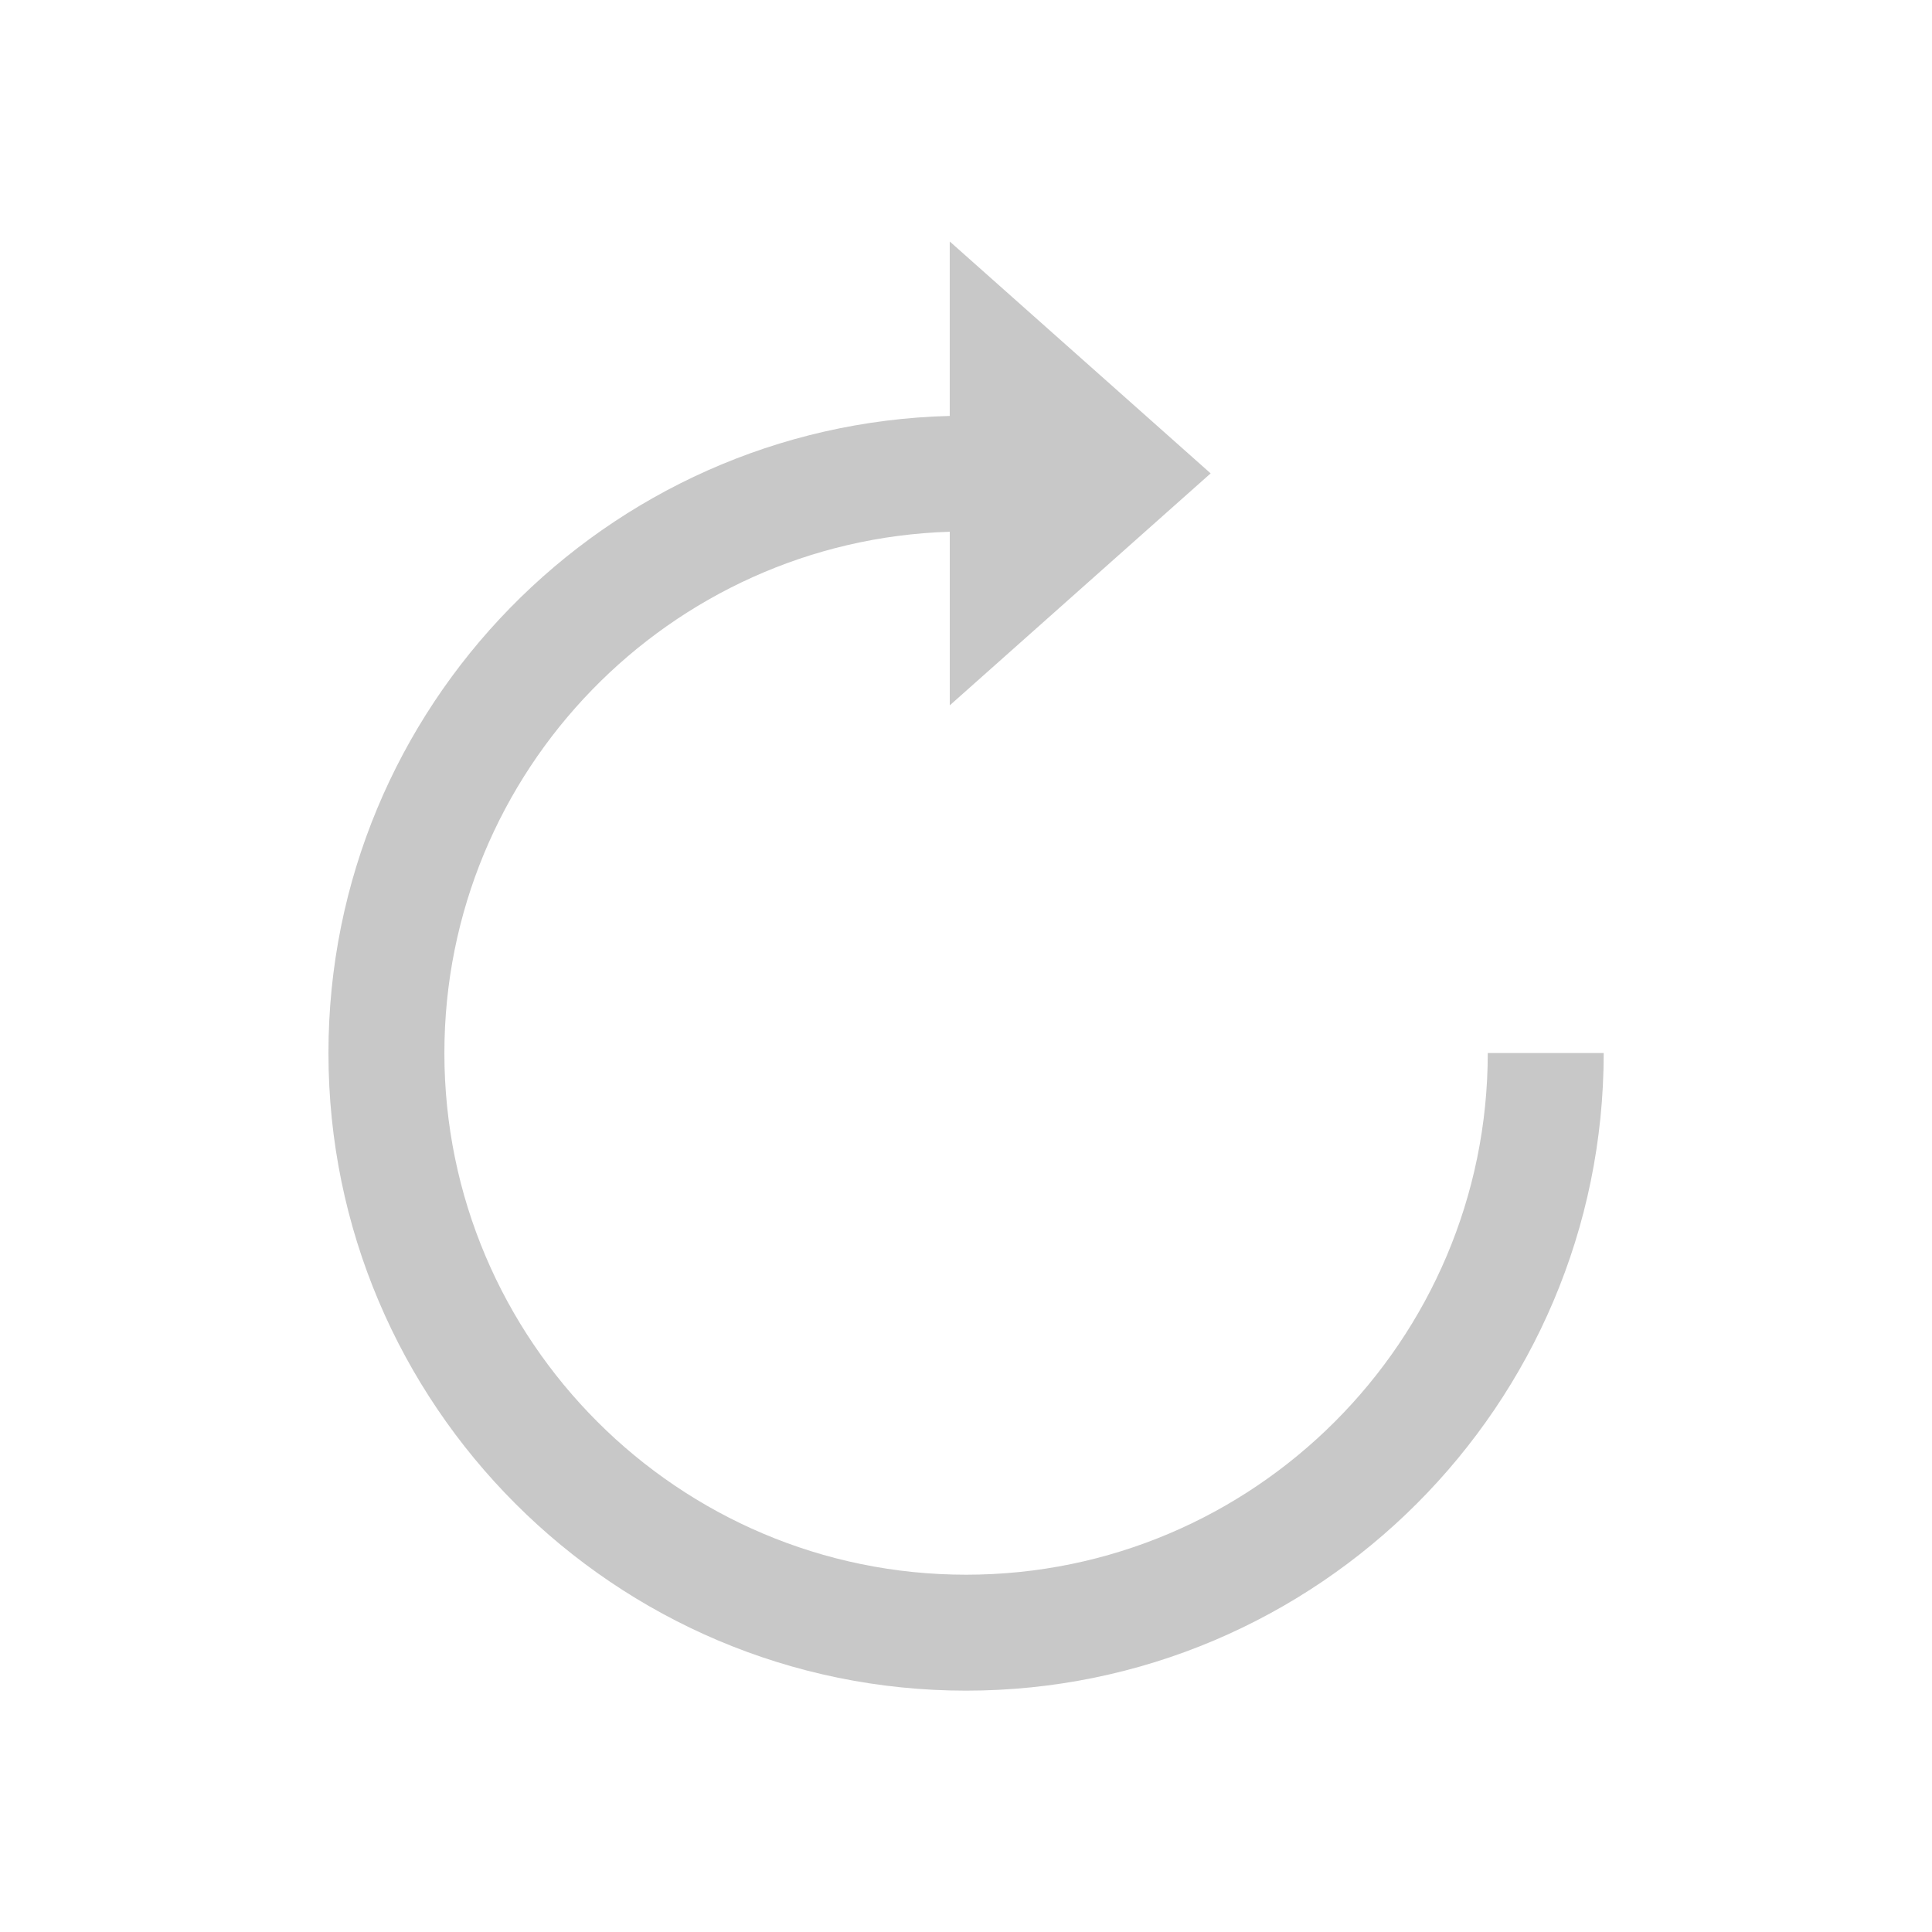 <?xml version="1.0" encoding="UTF-8" standalone="no"?>
<!-- Generator: Adobe Illustrator 16.0.0, SVG Export Plug-In . SVG Version: 6.00 Build 0)  -->

<svg
   xmlns:dc="http://purl.org/dc/elements/1.1/"
   xmlns:cc="http://creativecommons.org/ns#"
   xmlns:rdf="http://www.w3.org/1999/02/22-rdf-syntax-ns#"
   xmlns:svg="http://www.w3.org/2000/svg"
   xmlns="http://www.w3.org/2000/svg"
   xmlns:sodipodi="http://sodipodi.sourceforge.net/DTD/sodipodi-0.dtd"
   xmlns:inkscape="http://www.inkscape.org/namespaces/inkscape"
   version="1.1"
   id="Capa_1"
   x="0px"
   y="0px"
   width="50mm"
   height="50mm"
   viewBox="0 0 177.165 177.165"
   xml:space="preserve"
   inkscape:version="0.91 r13725"
   sodipodi:docname="RefreshDisabledPressed.svg"><defs
     id="defs42" /><sodipodi:namedview
     pagecolor="#e73029"
     bordercolor="#666666"
     borderopacity="1"
     objecttolerance="10"
     gridtolerance="10"
     guidetolerance="10"
     inkscape:pageopacity="1"
     inkscape:pageshadow="2"
     inkscape:window-width="1600"
     inkscape:window-height="837"
     id="namedview40"
     showgrid="false"
     units="mm"
     inkscape:zoom="0.91169803"
     inkscape:cx="-4.959216"
     inkscape:cy="110.51845"
     inkscape:window-x="-8"
     inkscape:window-y="-8"
     inkscape:window-maximized="1"
     inkscape:current-layer="Capa_1" /><g
     id="g3"
     transform="matrix(1.452,0,0,1.452,22.146,22.146)"
     style="fill:#c8c8c8;fill-opacity:1"><g
       id="Reload_1_"
       style="fill:#c8c8c8;fill-opacity:1"><g
         id="g6"
         style="fill:#c8c8c8;fill-opacity:1"><path
           d="m 78.707,51.251 c 0,18.168 -14.778,32.947 -32.947,32.947 -18.165,0 -32.947,-14.779 -32.947,-32.947 0,-17.815 14.228,-32.373 31.917,-32.921 l 0,10.964 L 61.205,14.644 44.729,0 l 0,11.016 C 23,11.565 5.491,29.396 5.491,51.251 c 0,22.208 18.064,40.269 40.269,40.269 22.206,0 40.269,-18.061 40.269,-40.269 l -7.322,0 z"
           id="path8"
           inkscape:connector-curvature="0"
           style="fill:#c8c8c8;fill-opacity:1" /></g></g></g><g
     id="g10"
     transform="translate(0,85.645)" /><g
     id="g12"
     transform="translate(0,85.645)" /><g
     id="g14"
     transform="translate(0,85.645)" /><g
     id="g16"
     transform="translate(0,85.645)" /><g
     id="g18"
     transform="translate(0,85.645)" /><g
     id="g20"
     transform="translate(0,85.645)" /><g
     id="g22"
     transform="translate(0,85.645)" /><g
     id="g24"
     transform="translate(0,85.645)" /><g
     id="g26"
     transform="translate(0,85.645)" /><g
     id="g28"
     transform="translate(0,85.645)" /><g
     id="g30"
     transform="translate(0,85.645)" /><g
     id="g32"
     transform="translate(0,85.645)" /><g
     id="g34"
     transform="translate(0,85.645)" /><g
     id="g36"
     transform="translate(0,85.645)" /><g
     id="g38"
     transform="translate(0,85.645)" /></svg>